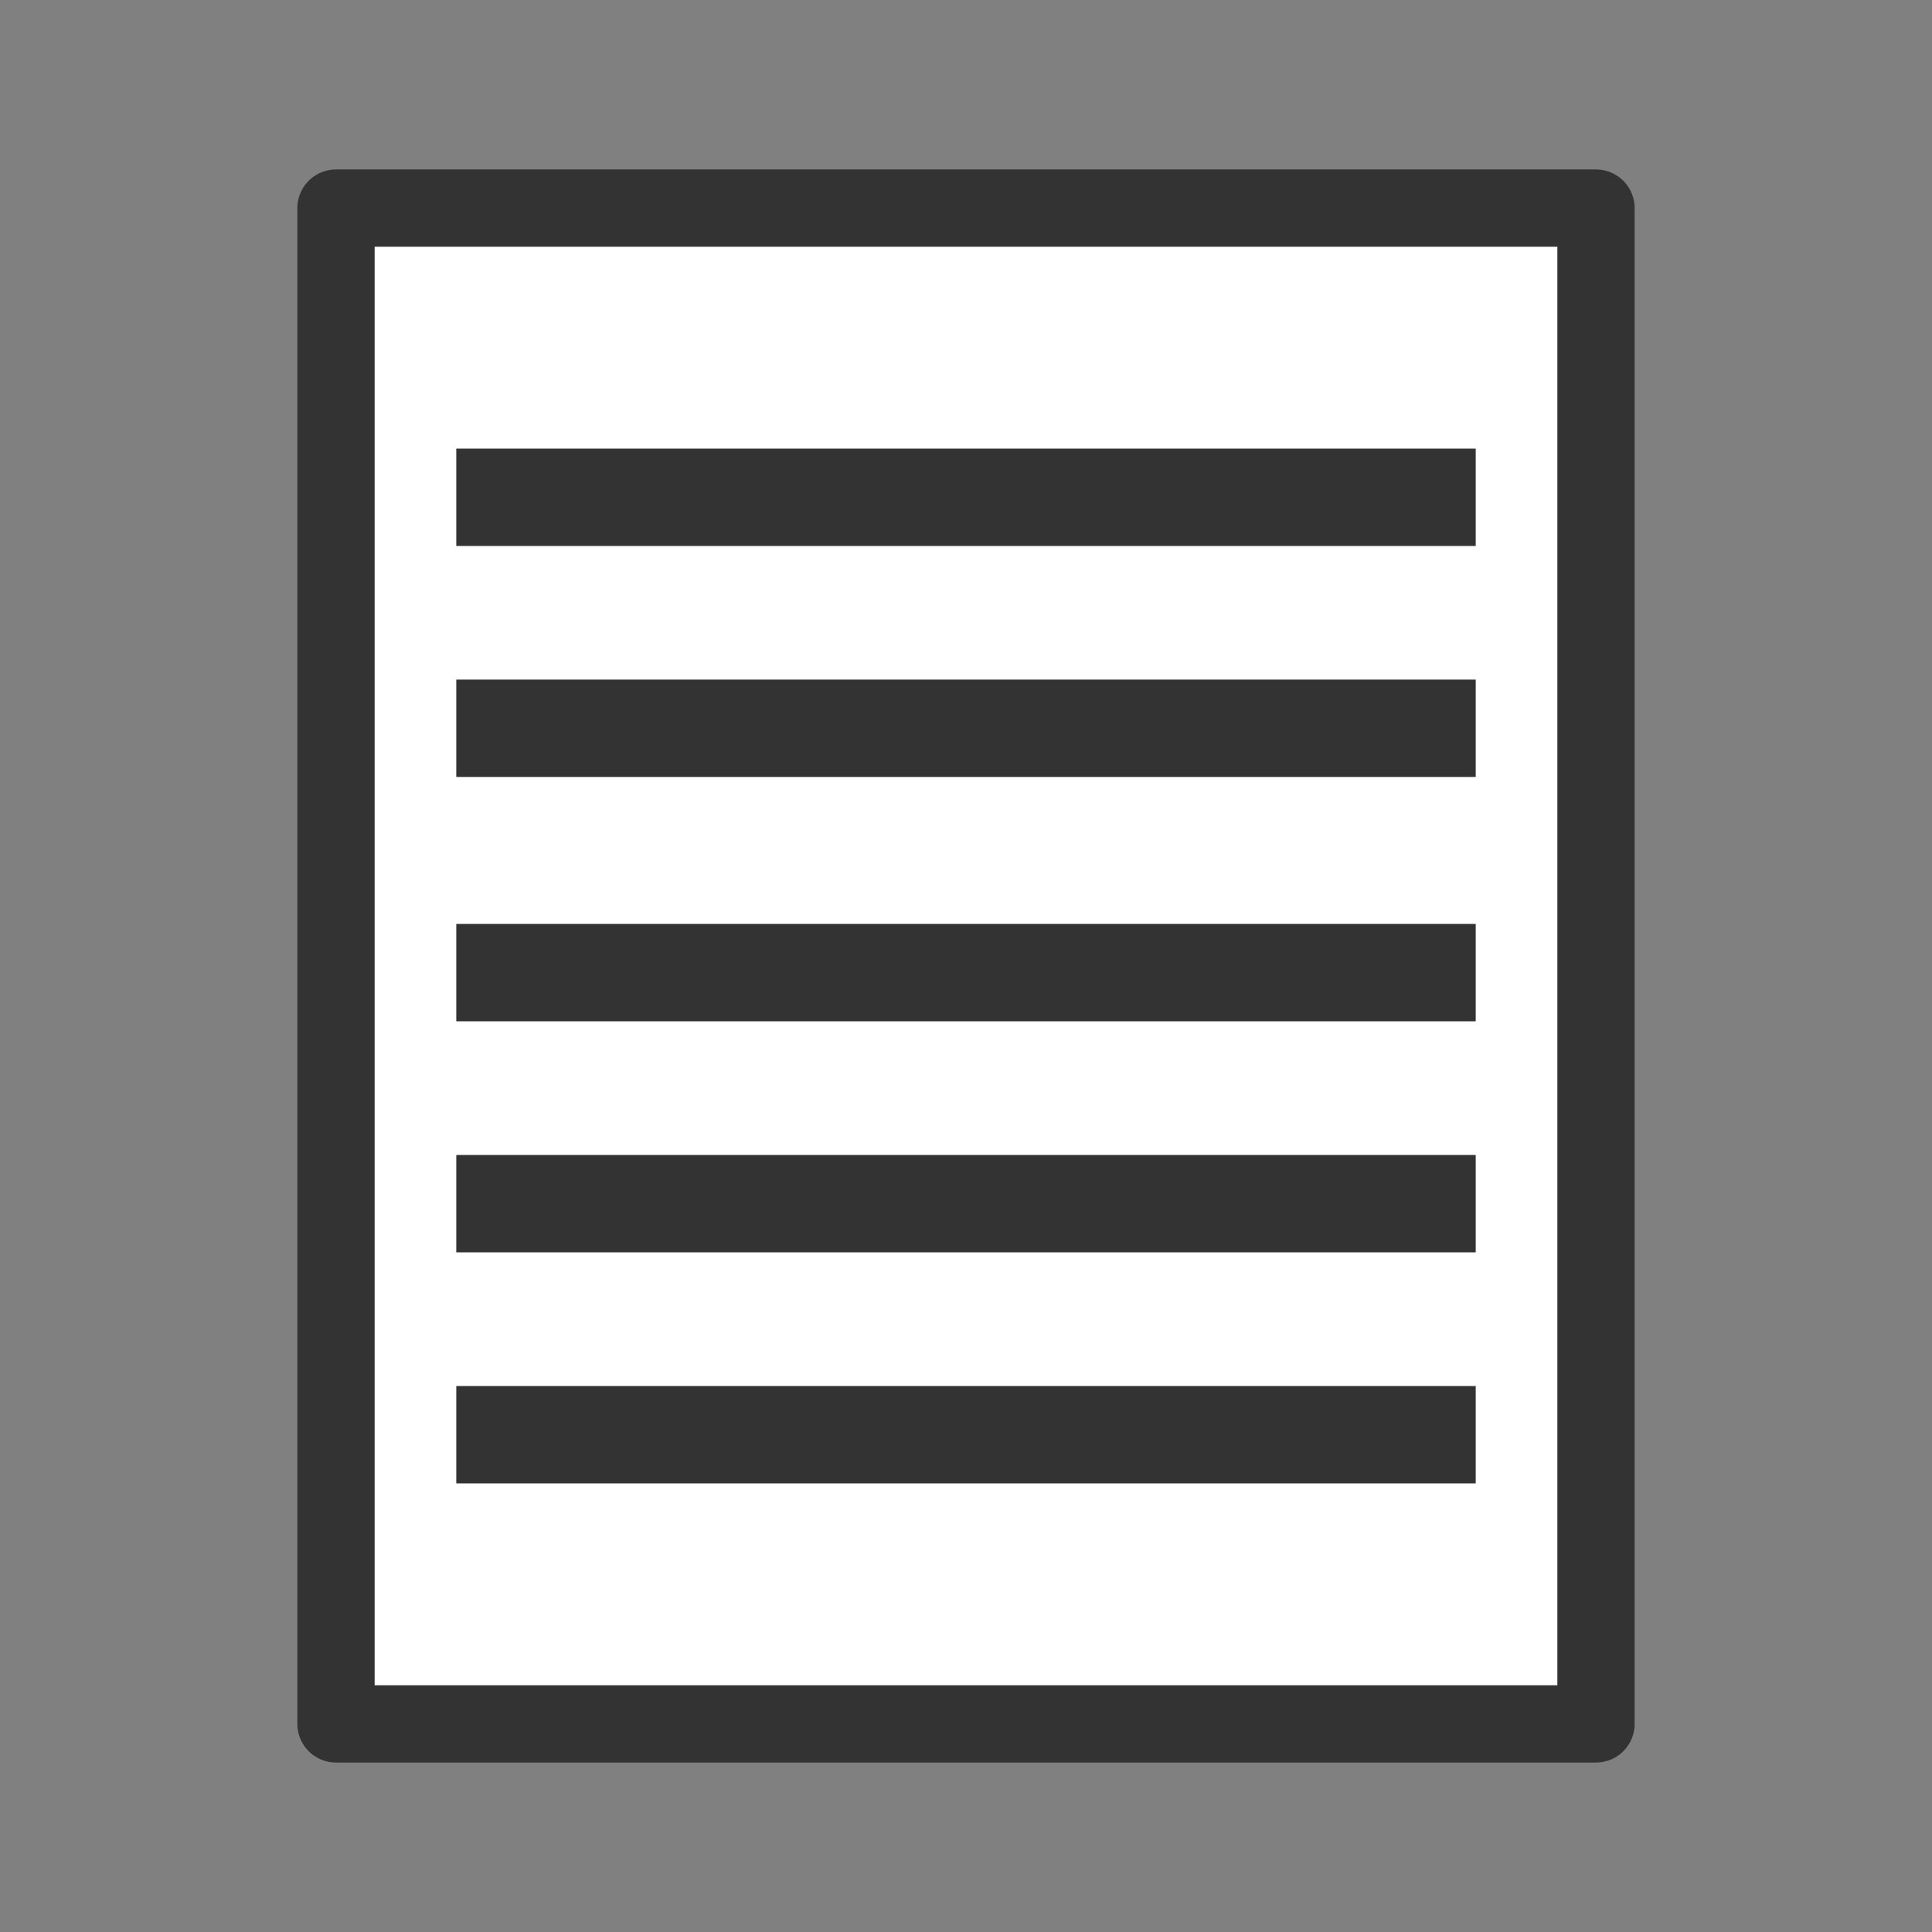 <?xml version="1.0" standalone="yes"?>

<svg version="1.1" viewBox="0.0 0.0 600.0 600.0" fill="none" stroke="none" stroke-linecap="square" stroke-miterlimit="10" xmlns="http://www.w3.org/2000/svg" xmlns:xlink="http://www.w3.org/1999/xlink"><rect x="0.0" y="0.0" width="600.0" height="600.0" fill="#808080" stroke="none"/><clipPath id="p.0"><path d="m0 0l600.0 0l0 600.0l-600.0 0l0 -600.0z" clip-rule="nonzero"></path></clipPath><g clip-path="url(#p.0)"><path fill="#000000" fill-opacity="0.0" d="m0 0l600.0 0l0 600.0l-600.0 0z" fill-rule="nonzero"></path><path fill="#ffffff" d="m104.346 64.63l391.307 0l0 470.74l-391.307 0z" fill-rule="nonzero"></path><path stroke="#333333" stroke-width="24.0" stroke-linejoin="round" stroke-linecap="butt" d="m104.346 64.63l391.307 0l0 470.74l-391.307 0z" fill-rule="nonzero"></path><path fill="#000000" fill-opacity="0.0" d="m141.701 139.323l316.598 0l0 321.354l-316.598 0z" fill-rule="nonzero"></path><path fill="#333333" d="m141.701 139.323l316.598 0l0 30.236l-316.598 0z" fill-rule="nonzero"></path><path fill="#333333" d="m141.701 211.055l316.598 0l0 30.236l-316.598 0z" fill-rule="nonzero"></path><path fill="#333333" d="m141.701 430.444l316.598 0l0 30.236l-316.598 0z" fill-rule="nonzero"></path><path fill="#333333" d="m141.701 358.689l316.598 0l0 30.236l-316.598 0z" fill-rule="nonzero"></path><path fill="#333333" d="m141.701 286.937l316.598 0l0 30.236l-316.598 0z" fill-rule="nonzero"></path></g></svg>

